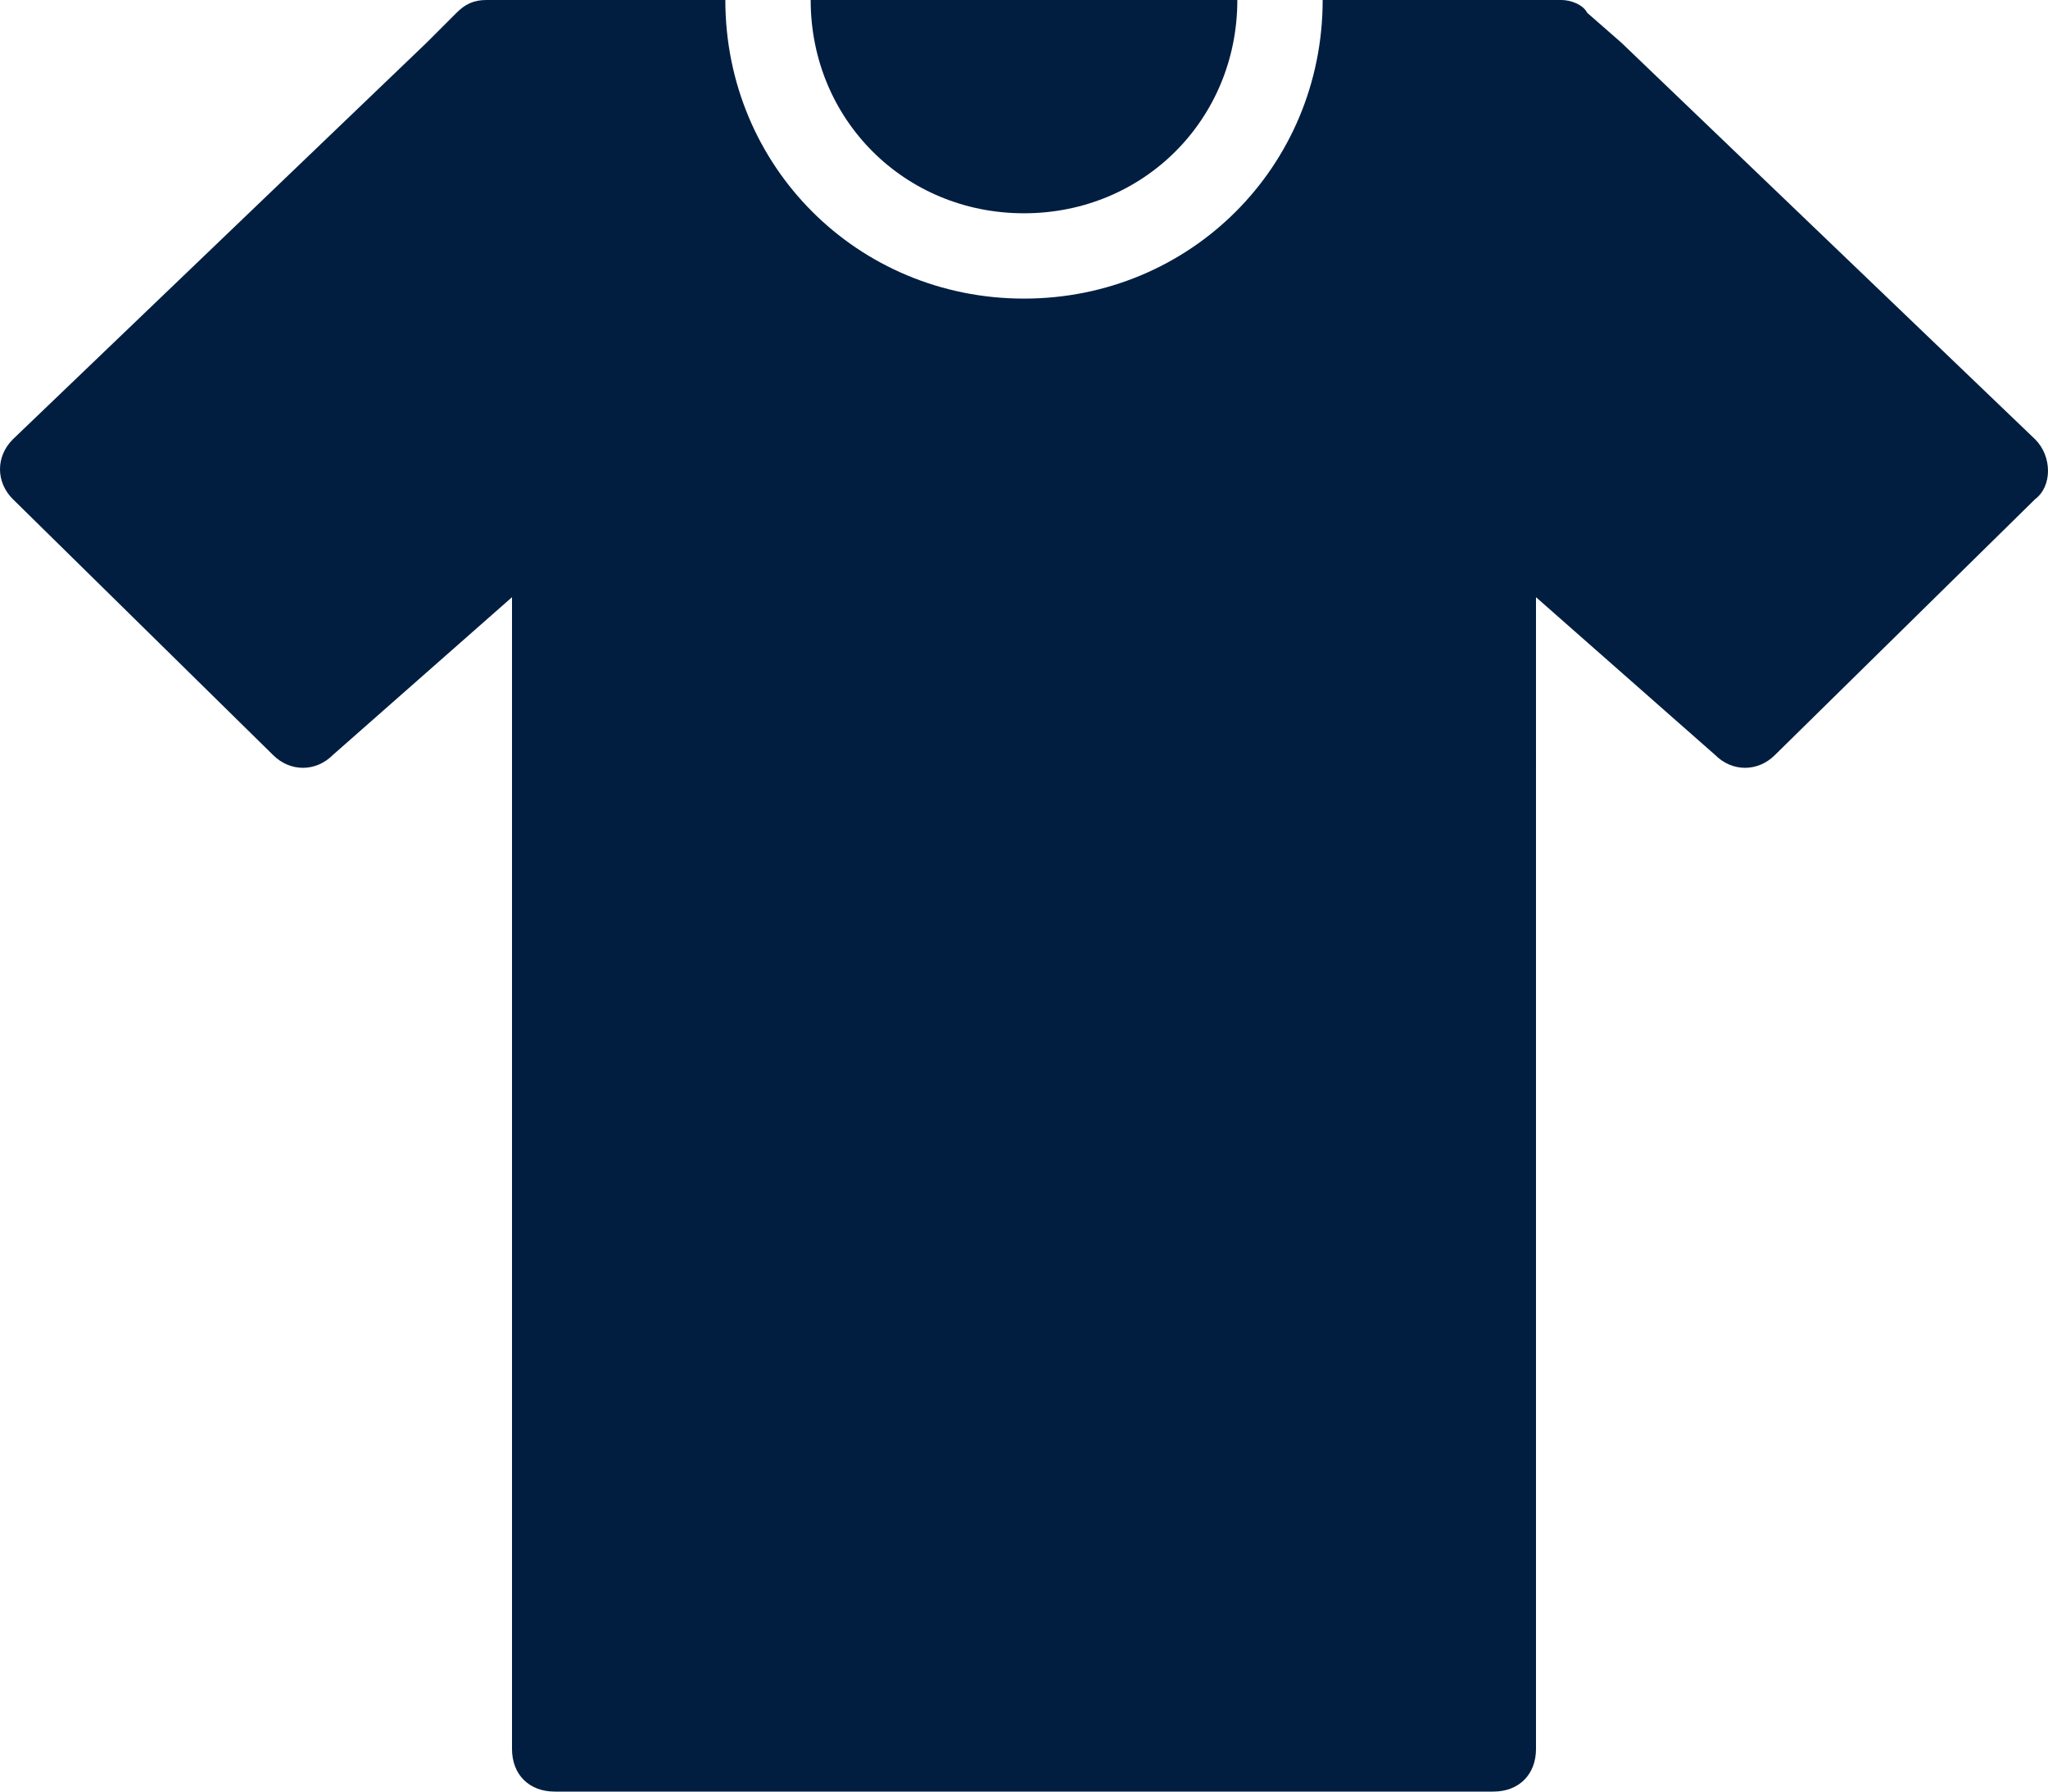 <?xml version="1.0" encoding="utf-8"?>
<!-- Generator: Adobe Illustrator 25.0.0, SVG Export Plug-In . SVG Version: 6.00 Build 0)  -->
<svg version="1.1" id="Layer_1" xmlns="http://www.w3.org/2000/svg" xmlns:xlink="http://www.w3.org/1999/xlink" x="0px" y="0px"
	 viewBox="0 0 48 42" style="enable-background:new 0 0 48 42;" xml:space="preserve">
<style type="text/css">
	.st0{fill:#011E41;}
</style>
<g id="Layer_2_1_">
	<g id="Icons">
		<path class="st0" d="M24,5c2.8,0,5-2.2,5-5H19C19,2.8,21.2,5,24,5z"/>
		<path class="st0" d="M47.7,10.3L38,1l-0.8-0.7C37.1,0.1,36.8,0,36.6,0H31c0,3.9-3.1,7-7,7c-3.9,0-7-3.1-7-7h-5.6
			c-0.3,0-0.5,0.1-0.7,0.3L10,1l-9.7,9.3c-0.4,0.4-0.4,1,0,1.4c0,0,0,0,0,0l6.1,6c0.4,0.4,1,0.4,1.4,0L12,14v27c0,0.6,0.4,1,1,1h22
			c0.6,0,1-0.4,1-1V14l4.2,3.7c0.4,0.4,1,0.4,1.4,0l6.1-6C48.1,11.4,48.1,10.7,47.7,10.3C47.7,10.3,47.7,10.3,47.7,10.3z"/>
	</g>
</g>
</svg>
